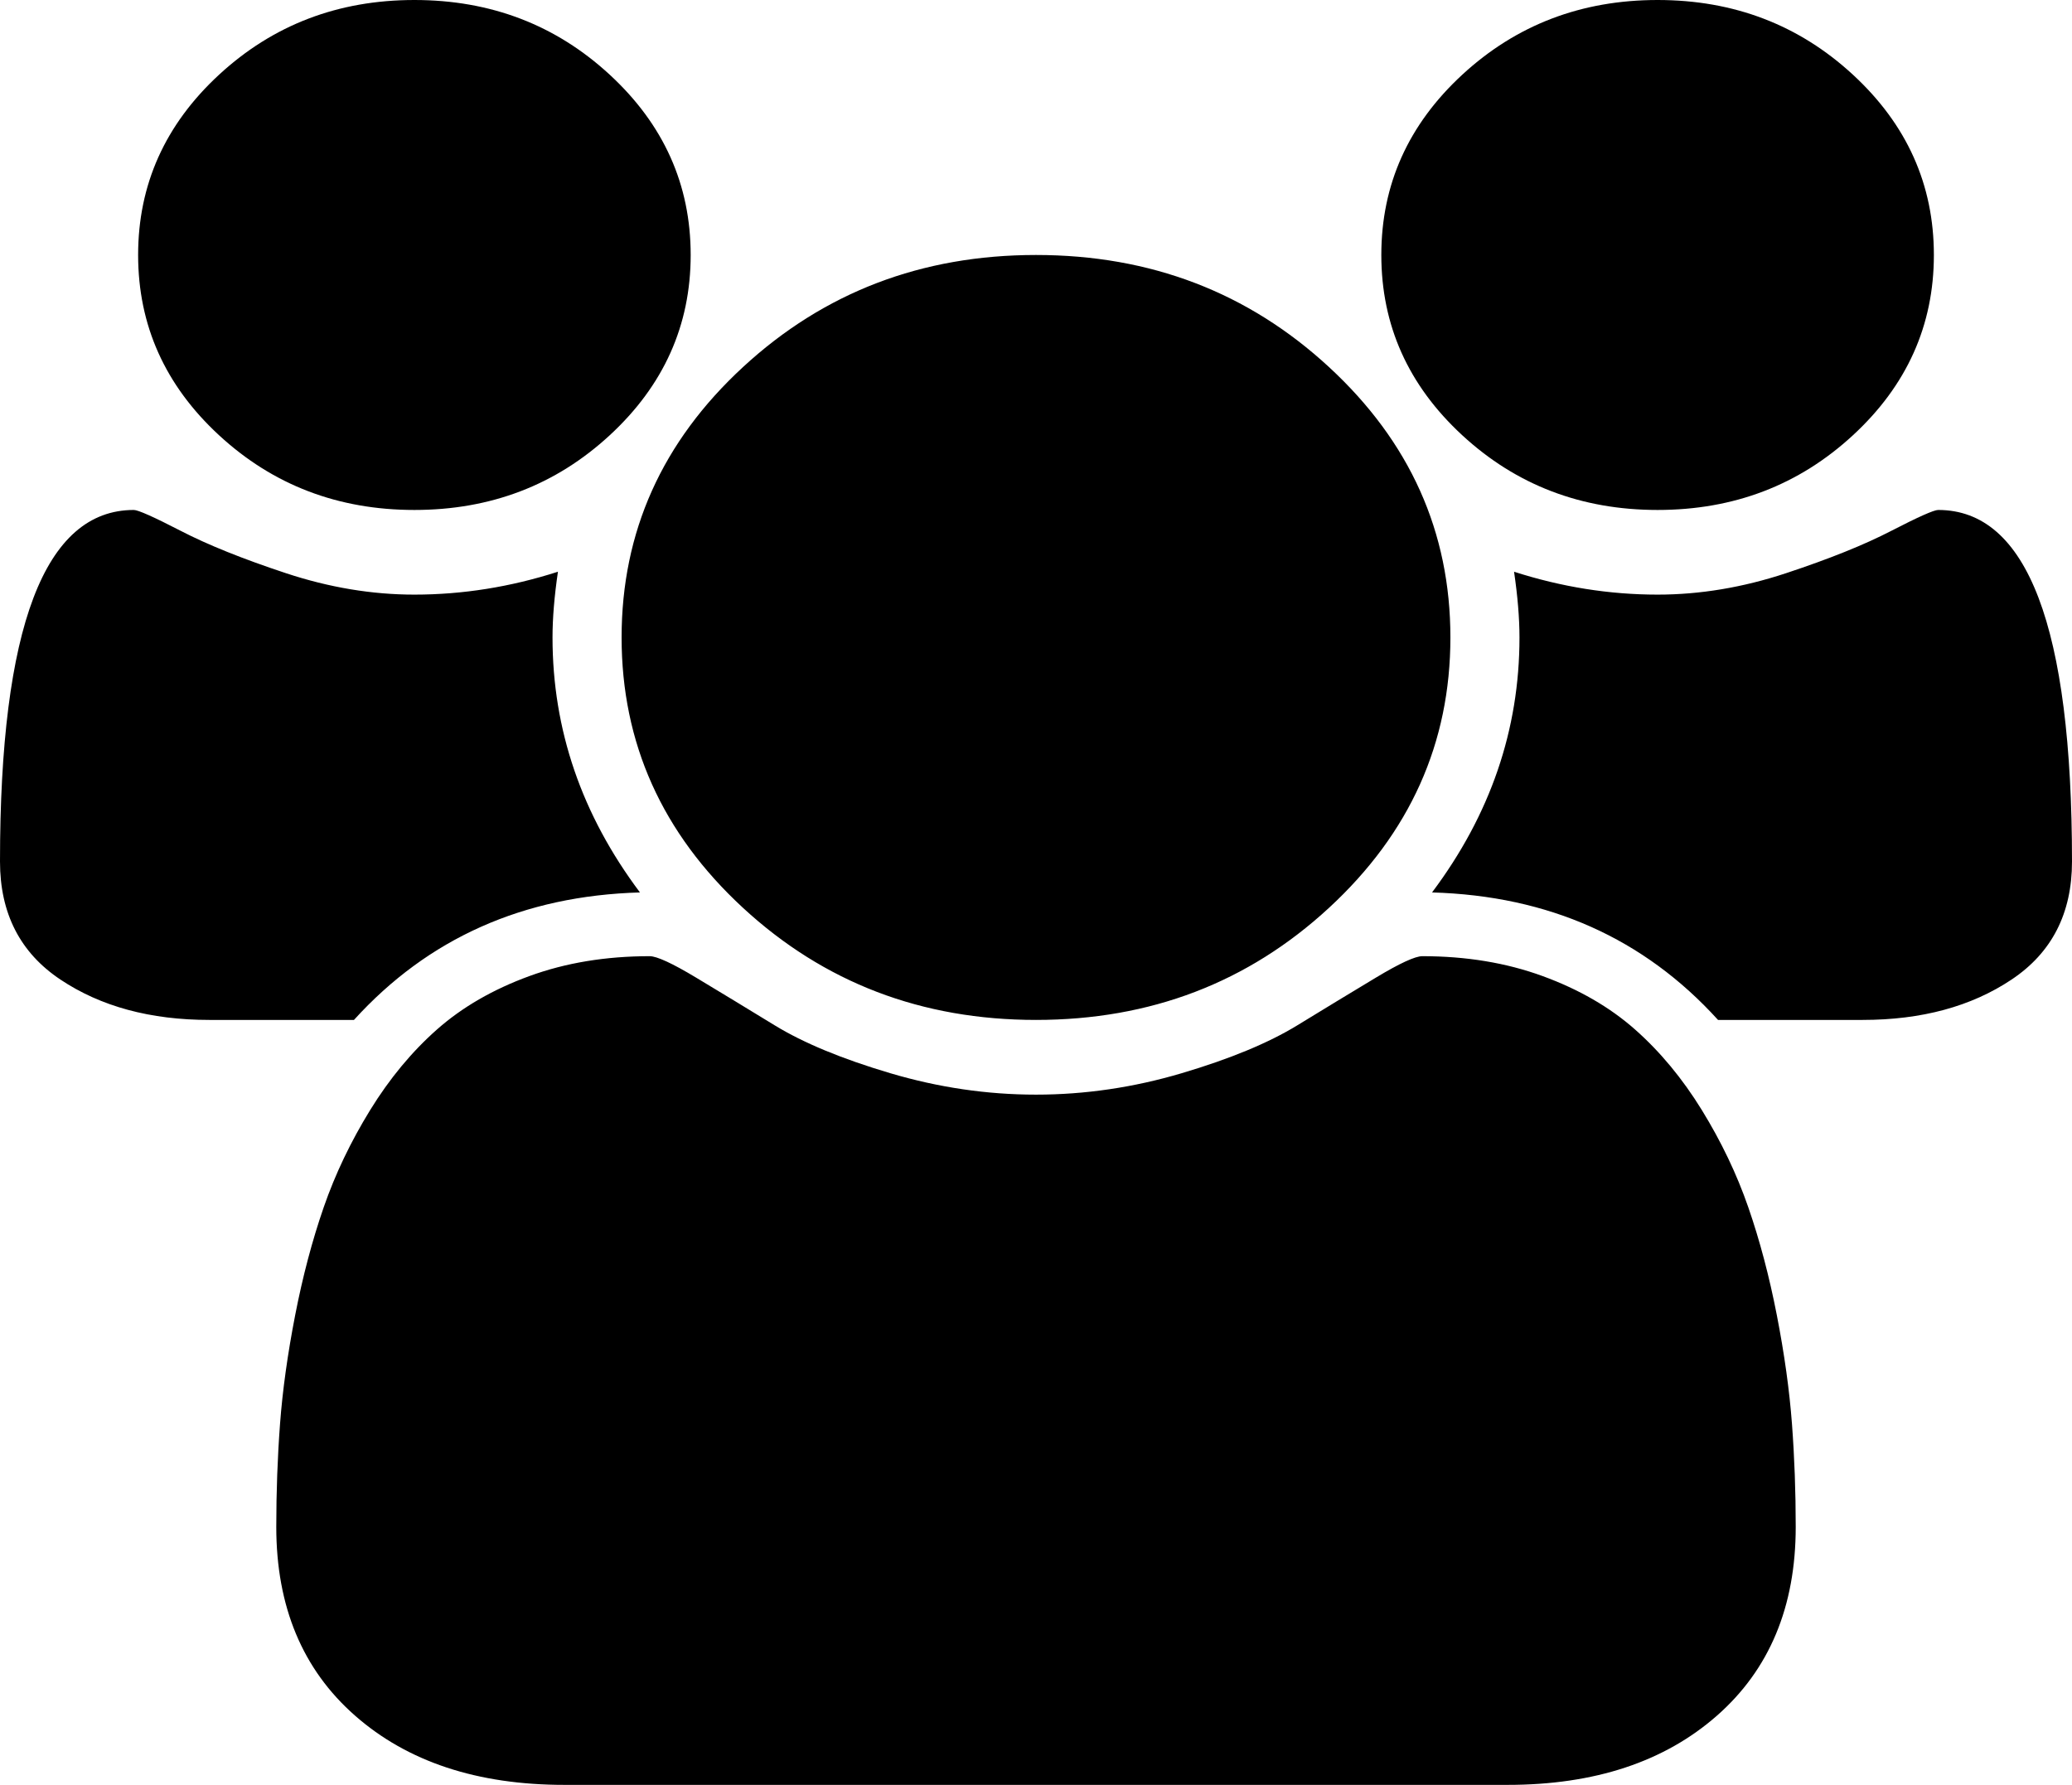 ﻿<?xml version="1.0" encoding="utf-8"?>
<svg version="1.1" xmlns:xlink="http://www.w3.org/1999/xlink" width="65px" height="56px" xmlns="http://www.w3.org/2000/svg">
  <g transform="matrix(1 0 0 1 -47 -487 )">
    <path d="M 17.333 20  C 17.333 22.896  18.247 25.562  20.076 28  C 16.419 28.104  13.429 29.438  11.104 32  L 6.568 32  C 4.717 32  3.16 31.578  1.896 30.734  C 0.632 29.891  0 28.656  0 27.031  C 0 19.677  1.399 16  4.198 16  C 4.333 16  4.824 16.219  5.671 16.656  C 6.517 17.094  7.617 17.536  8.971 17.984  C 10.326 18.432  11.668 18.656  13 18.656  C 14.512 18.656  16.013 18.417  17.503 17.938  C 17.39 18.708  17.333 19.396  17.333 20  Z M 56.215 44.672  C 56.294 45.724  56.333 46.802  56.333 47.906  C 56.333 50.406  55.51 52.38  53.862 53.828  C 52.214 55.276  50.025 56  47.294 56  L 17.706 56  C 14.975 56  12.786 55.276  11.138 53.828  C 9.49 52.38  8.667 50.406  8.667 47.906  C 8.667 46.802  8.706 45.724  8.785 44.672  C 8.864 43.62  9.022 42.484  9.259 41.266  C 9.496 40.047  9.795 38.917  10.156 37.875  C 10.517 36.833  11.003 35.818  11.612 34.828  C 12.221 33.839  12.921 32.995  13.711 32.297  C 14.501 31.599  15.466 31.042  16.605 30.625  C 17.745 30.208  19.003 30  20.38 30  C 20.606 30  21.091 30.224  21.836 30.672  C 22.581 31.12  23.405 31.62  24.307 32.172  C 25.21 32.724  26.418 33.224  27.93 33.672  C 29.442 34.12  30.965 34.344  32.5 34.344  C 34.035 34.344  35.558 34.12  37.07 33.672  C 38.582 33.224  39.79 32.724  40.693 32.172  C 41.595 31.62  42.419 31.12  43.164 30.672  C 43.909 30.224  44.394 30  44.62 30  C 45.997 30  47.255 30.208  48.395 30.625  C 49.534 31.042  50.499 31.599  51.289 32.297  C 52.079 32.995  52.779 33.839  53.388 34.828  C 53.997 35.818  54.483 36.833  54.844 37.875  C 55.205 38.917  55.504 40.047  55.741 41.266  C 55.978 42.484  56.136 43.62  56.215 44.672  Z M 19.128 2.344  C 20.82 3.906  21.667 5.792  21.667 8  C 21.667 10.208  20.82 12.094  19.128 13.656  C 17.435 15.219  15.392 16  13 16  C 10.608 16  8.565 15.219  6.872 13.656  C 5.18 12.094  4.333 10.208  4.333 8  C 4.333 5.792  5.18 3.906  6.872 2.344  C 8.565 0.781  10.608 0  13 0  C 15.392 0  17.435 0.781  19.128 2.344  Z M 41.691 11.516  C 44.23 13.859  45.5 16.688  45.5 20  C 45.5 23.312  44.23 26.141  41.691 28.484  C 39.152 30.828  36.089 32  32.5 32  C 28.911 32  25.848 30.828  23.309 28.484  C 20.77 26.141  19.5 23.312  19.5 20  C 19.5 16.688  20.77 13.859  23.309 11.516  C 25.848 9.172  28.911 8  32.5 8  C 36.089 8  39.152 9.172  41.691 11.516  Z M 60.802 16  C 63.601 16  65 19.677  65 27.031  C 65 28.656  64.368 29.891  63.104 30.734  C 61.84 31.578  60.283 32  58.432 32  L 53.896 32  C 51.571 29.438  48.581 28.104  44.924 28  C 46.753 25.562  47.667 22.896  47.667 20  C 47.667 19.396  47.61 18.708  47.497 17.938  C 48.987 18.417  50.488 18.656  52 18.656  C 53.332 18.656  54.674 18.432  56.029 17.984  C 57.383 17.536  58.483 17.094  59.329 16.656  C 60.176 16.219  60.667 16  60.802 16  Z M 58.128 2.344  C 59.82 3.906  60.667 5.792  60.667 8  C 60.667 10.208  59.82 12.094  58.128 13.656  C 56.435 15.219  54.392 16  52 16  C 49.608 16  47.565 15.219  45.872 13.656  C 44.18 12.094  43.333 10.208  43.333 8  C 43.333 5.792  44.18 3.906  45.872 2.344  C 47.565 0.781  49.608 0  52 0  C 54.392 0  56.435 0.781  58.128 2.344  Z " fill-rule="nonzero" fill="#000000" stroke="none" transform="matrix(1 0 0 1 47 487 )" />
  </g>
</svg>